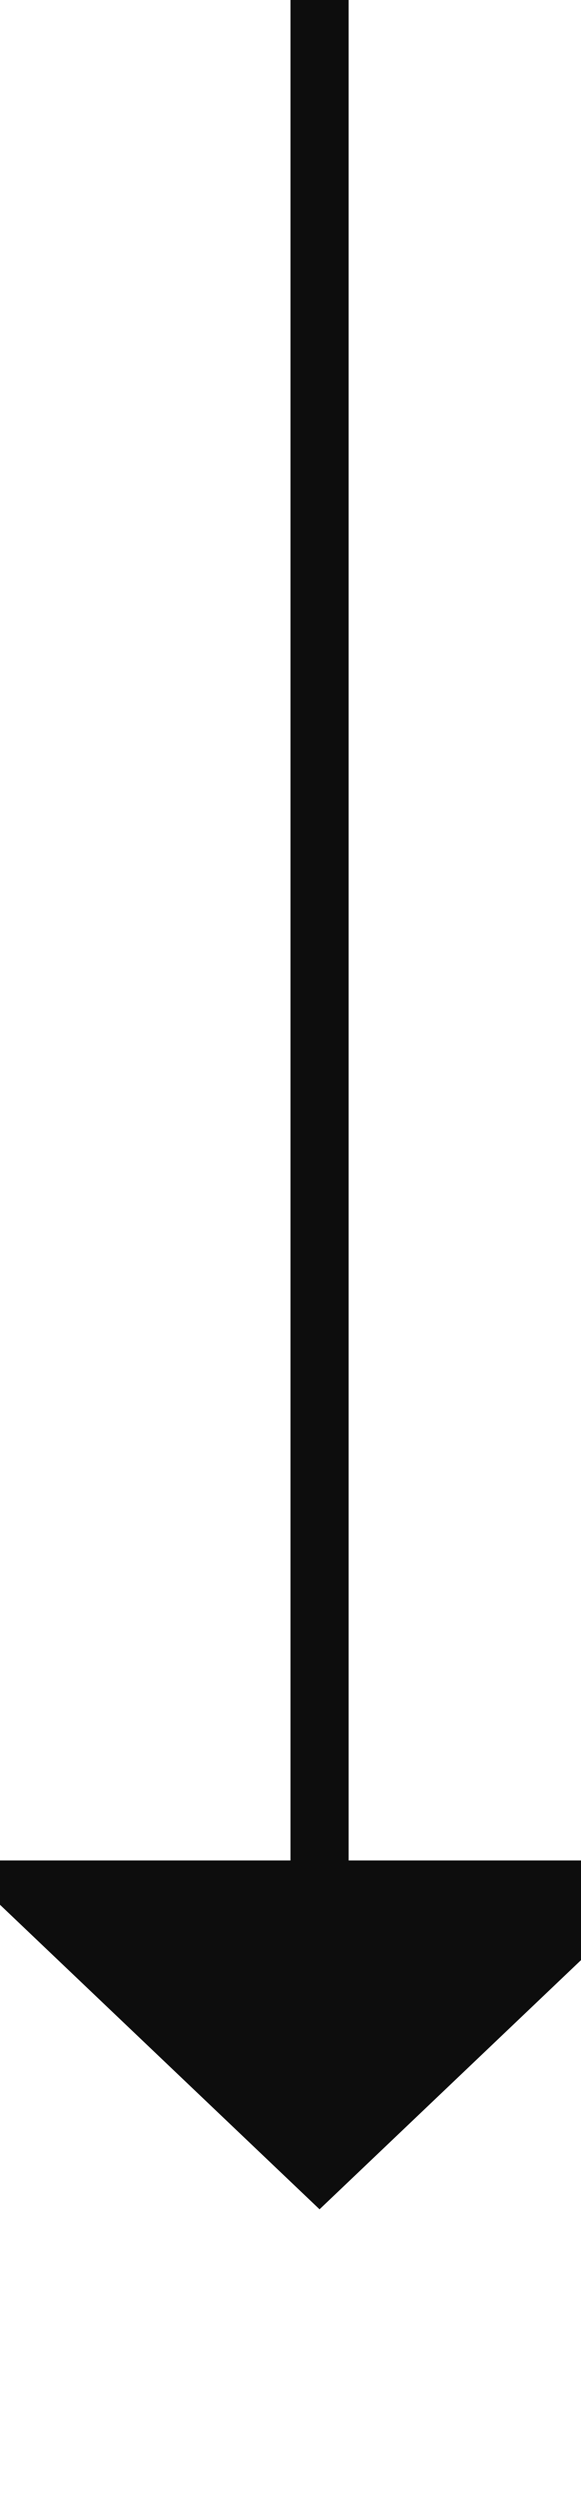 ﻿<?xml version="1.0" encoding="utf-8"?>
<svg version="1.1" xmlns:xlink="http://www.w3.org/1999/xlink" width="10px" height="43px" preserveAspectRatio="xMidYMin meet" viewBox="875 687  8 43" xmlns="http://www.w3.org/2000/svg">
  <path d="M 879.5 687  L 879.5 720  " stroke-width="1" stroke="#0d0d0d" fill="none" />
  <path d="M 873.2 719  L 879.5 725  L 885.8 719  L 873.2 719  Z " fill-rule="nonzero" fill="#0d0d0d" stroke="none" />
</svg>